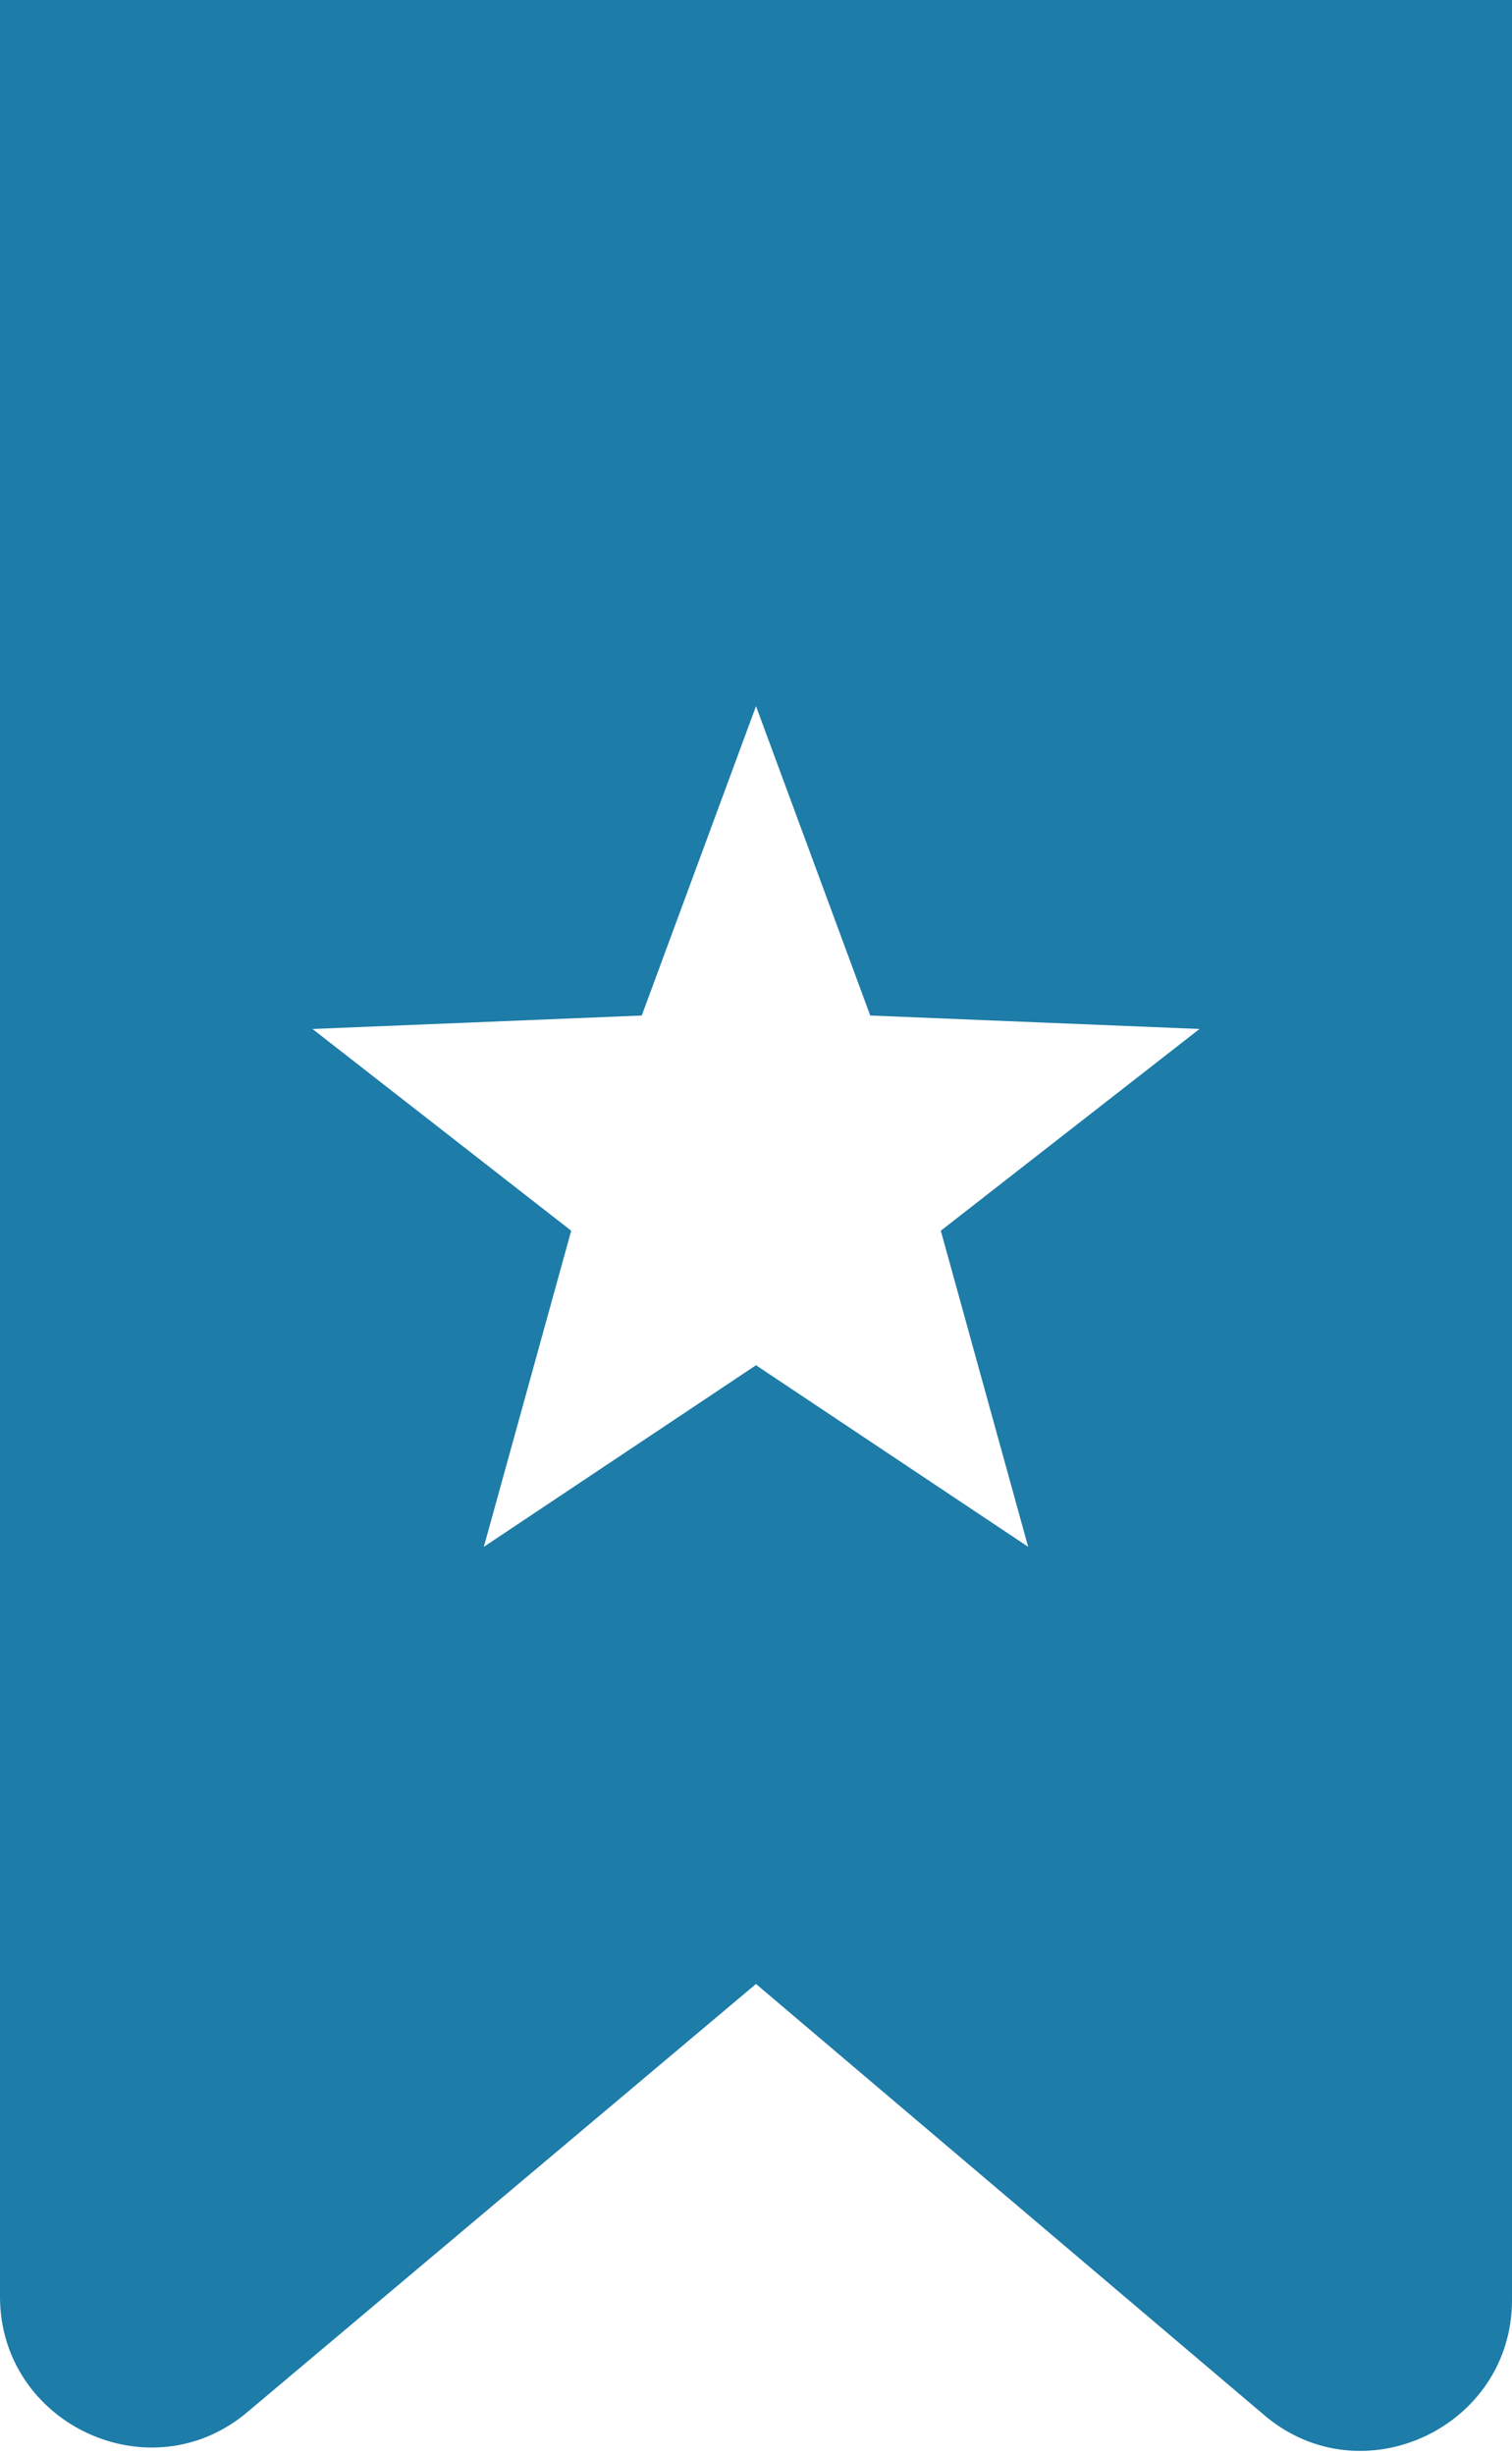 <svg xmlns="http://www.w3.org/2000/svg" viewBox="0 0 45 73"><path fill="none" d="M0 0h45v73H0z"/><path d="M0 0v68.3c0 3.8 4.5 5.9 7.4 3.4L22.5 59l15.1 12.8c2.9 2.5 7.4.4 7.4-3.4V0H0zm30.6 46l-8.1-5.4-8.1 5.4 2.6-9.4-7.7-6 9.8-.4 3.4-9.2 3.4 9.2 9.8.4-7.7 6 2.6 9.4z" fill="#1d7ca8"/></svg>